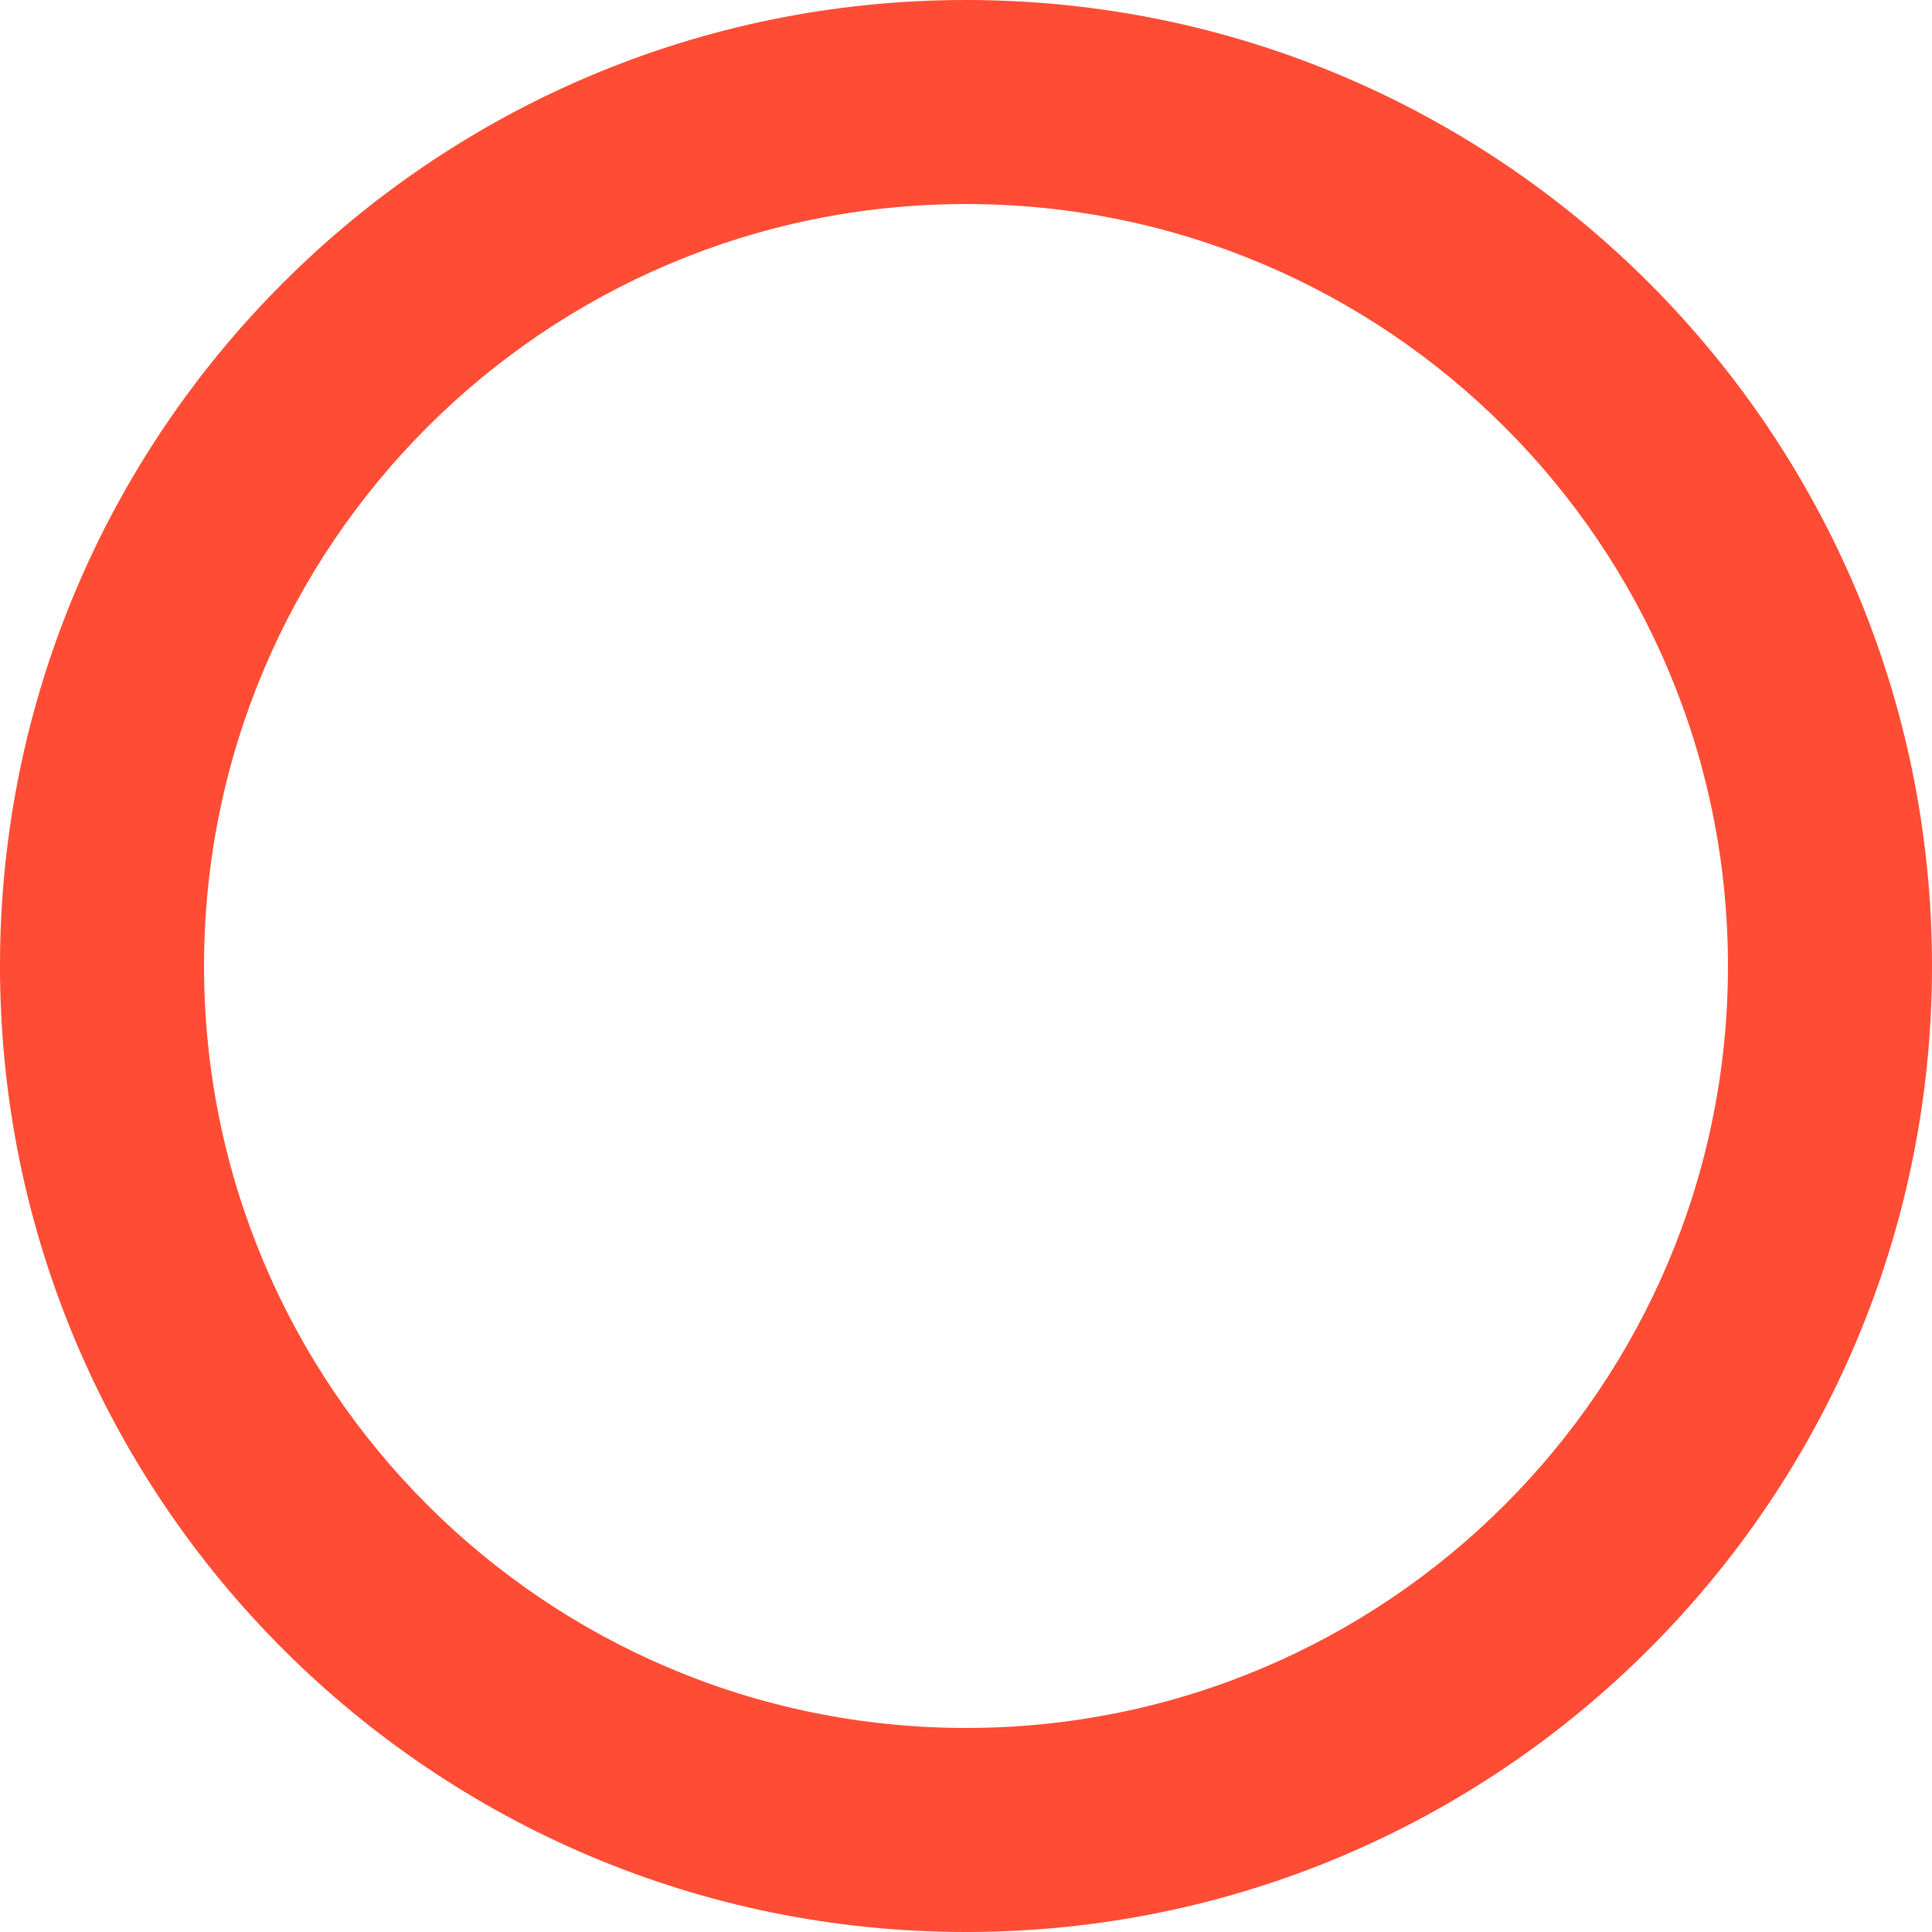 <svg width="545" height="545" viewBox="0 0 545 545" fill="none" xmlns="http://www.w3.org/2000/svg">
<path fill-rule="evenodd" clip-rule="evenodd" d="M272.5 487.442C391.209 487.442 487.442 391.209 487.442 272.5C487.442 153.791 391.209 57.558 272.5 57.558C153.791 57.558 57.558 153.791 57.558 272.5C57.558 391.209 153.791 487.442 272.5 487.442ZM272.5 545C422.998 545 545 422.998 545 272.5C545 122.002 422.998 0 272.5 0C122.002 0 0 122.002 0 272.5C0 422.998 122.002 545 272.5 545Z" fill="#FF4C34"/>
</svg>
